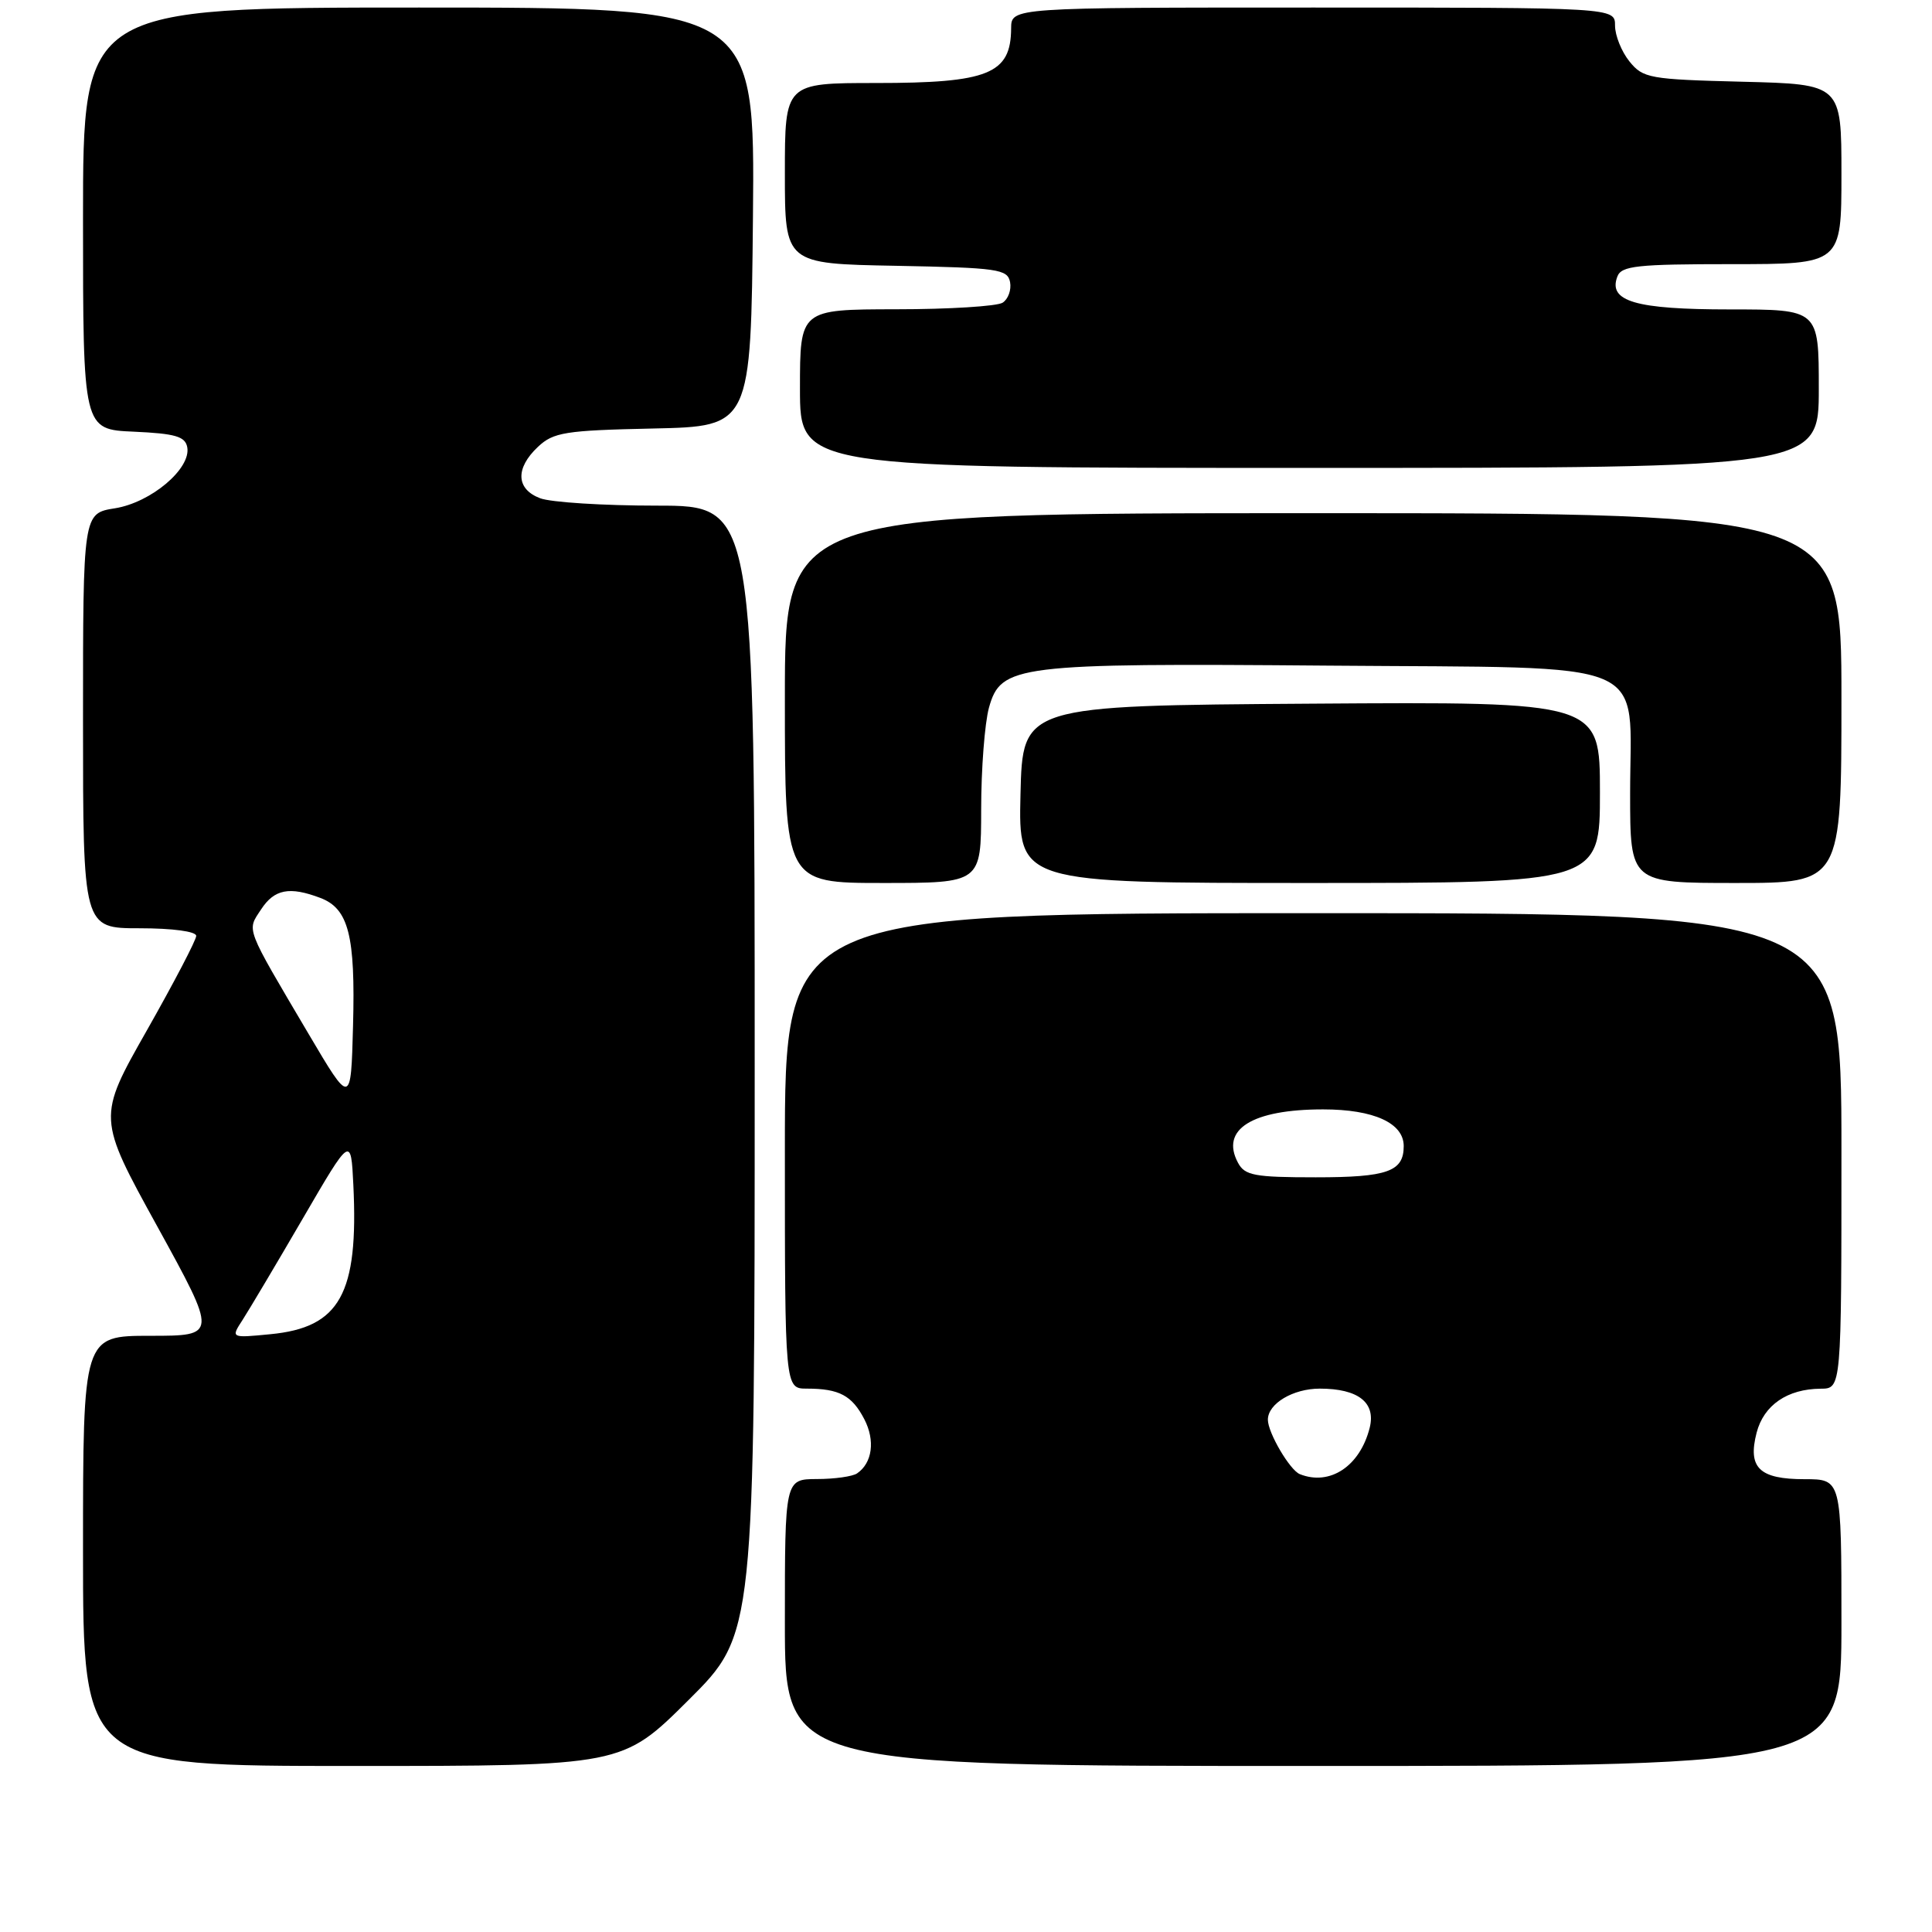 <?xml version="1.0" encoding="UTF-8" standalone="no"?>
<!DOCTYPE svg PUBLIC "-//W3C//DTD SVG 1.1//EN" "http://www.w3.org/Graphics/SVG/1.1/DTD/svg11.dtd" >
<svg xmlns="http://www.w3.org/2000/svg" xmlns:xlink="http://www.w3.org/1999/xlink" version="1.1" viewBox="0 0 256 256">
 <g >
 <path fill="currentColor"
d=" M 91.23 225.27 C 100.00 216.54 100.00 216.54 100.00 141.77 C 100.00 67.00 100.00 67.00 87.07 67.00 C 79.95 67.00 72.98 66.56 71.57 66.02 C 68.37 64.81 68.26 62.05 71.28 59.21 C 73.33 57.28 74.87 57.03 86.53 56.78 C 99.50 56.50 99.50 56.50 99.77 28.75 C 100.03 1.00 100.03 1.00 55.52 1.00 C 11.00 1.00 11.00 1.00 11.00 28.95 C 11.00 56.91 11.00 56.91 17.74 57.20 C 23.23 57.45 24.54 57.83 24.81 59.25 C 25.35 62.08 20.03 66.58 15.24 67.35 C 11.00 68.02 11.00 68.02 11.00 95.51 C 11.00 123.00 11.00 123.00 18.50 123.00 C 22.87 123.00 26.00 123.42 26.00 124.01 C 26.00 124.56 23.05 130.20 19.45 136.55 C 12.90 148.09 12.90 148.09 20.86 162.54 C 28.81 177.00 28.81 177.00 19.90 177.00 C 11.00 177.00 11.00 177.00 11.00 205.50 C 11.00 234.00 11.00 234.00 46.73 234.00 C 82.46 234.00 82.46 234.00 91.23 225.27 Z  M 244.00 215.00 C 244.00 196.00 244.00 196.00 239.12 196.00 C 233.11 196.00 231.56 194.49 232.76 189.84 C 233.71 186.18 236.84 184.04 241.25 184.01 C 244.00 184.00 244.00 184.00 244.00 152.50 C 244.00 121.00 244.00 121.00 174.00 121.00 C 104.00 121.00 104.00 121.00 104.00 152.50 C 104.00 184.00 104.00 184.00 106.92 184.00 C 111.20 184.00 112.90 184.91 114.53 188.06 C 115.99 190.88 115.59 193.85 113.57 195.23 C 112.98 195.64 110.59 195.98 108.25 195.98 C 104.00 196.00 104.00 196.00 104.00 215.00 C 104.00 234.00 104.00 234.00 174.00 234.00 C 244.00 234.00 244.00 234.00 244.00 215.00 Z  M 130.01 107.25 C 130.01 101.89 130.48 95.83 131.04 93.78 C 132.62 88.11 134.59 87.86 176.12 88.20 C 219.73 88.56 216.00 86.98 216.00 105.11 C 216.00 117.00 216.00 117.00 230.00 117.00 C 244.00 117.00 244.00 117.00 244.00 92.50 C 244.00 68.00 244.00 68.00 174.00 68.00 C 104.00 68.00 104.00 68.00 104.00 92.50 C 104.00 117.00 104.00 117.00 117.00 117.00 C 130.00 117.00 130.00 117.00 130.01 107.25 Z  M 212.00 104.99 C 212.00 92.98 212.00 92.98 173.75 93.24 C 135.50 93.50 135.50 93.50 135.22 105.25 C 134.94 117.00 134.94 117.00 173.47 117.00 C 212.00 117.00 212.00 117.00 212.00 104.99 Z  M 241.00 51.50 C 241.00 41.00 241.00 41.00 229.19 41.00 C 216.71 41.00 213.05 39.93 214.31 36.64 C 214.85 35.22 216.91 35.00 229.47 35.00 C 244.00 35.00 244.00 35.00 244.00 23.08 C 244.00 11.16 244.00 11.16 230.91 10.83 C 218.55 10.52 217.71 10.37 215.91 8.14 C 214.86 6.84 214.00 4.70 214.00 3.39 C 214.00 1.00 214.00 1.00 174.00 1.00 C 134.00 1.00 134.00 1.00 133.98 3.75 C 133.95 9.80 130.98 11.00 116.07 11.00 C 104.00 11.00 104.00 11.00 104.00 22.97 C 104.00 34.95 104.00 34.95 118.74 35.22 C 132.25 35.48 133.50 35.66 133.84 37.38 C 134.03 38.41 133.59 39.64 132.85 40.11 C 132.11 40.58 125.76 40.98 118.75 40.98 C 106.00 41.00 106.00 41.00 106.00 51.50 C 106.00 62.00 106.00 62.00 173.50 62.00 C 241.00 62.00 241.00 62.00 241.00 51.50 Z  M 32.14 174.90 C 32.99 173.58 36.58 167.55 40.10 161.50 C 46.50 150.50 46.50 150.50 46.82 157.00 C 47.52 171.45 45.04 175.91 35.82 176.79 C 30.58 177.30 30.58 177.30 32.14 174.90 Z  M 40.89 137.00 C 32.39 122.60 32.70 123.39 34.59 120.51 C 36.35 117.81 38.36 117.43 42.45 118.98 C 46.19 120.40 47.10 123.96 46.78 135.90 C 46.50 146.50 46.50 146.50 40.89 137.00 Z  M 172.23 195.33 C 170.91 194.80 168.00 189.84 168.00 188.12 C 168.00 185.99 171.33 184.00 174.88 184.00 C 179.98 184.00 182.33 185.85 181.49 189.19 C 180.21 194.28 176.21 196.93 172.23 195.33 Z  M 164.04 154.07 C 161.67 149.65 165.90 147.00 175.32 147.00 C 182.03 147.00 186.00 148.81 186.00 151.86 C 186.00 155.24 183.85 156.00 174.34 156.00 C 166.21 156.00 164.94 155.76 164.04 154.07 Z "/>
</g>
</svg>